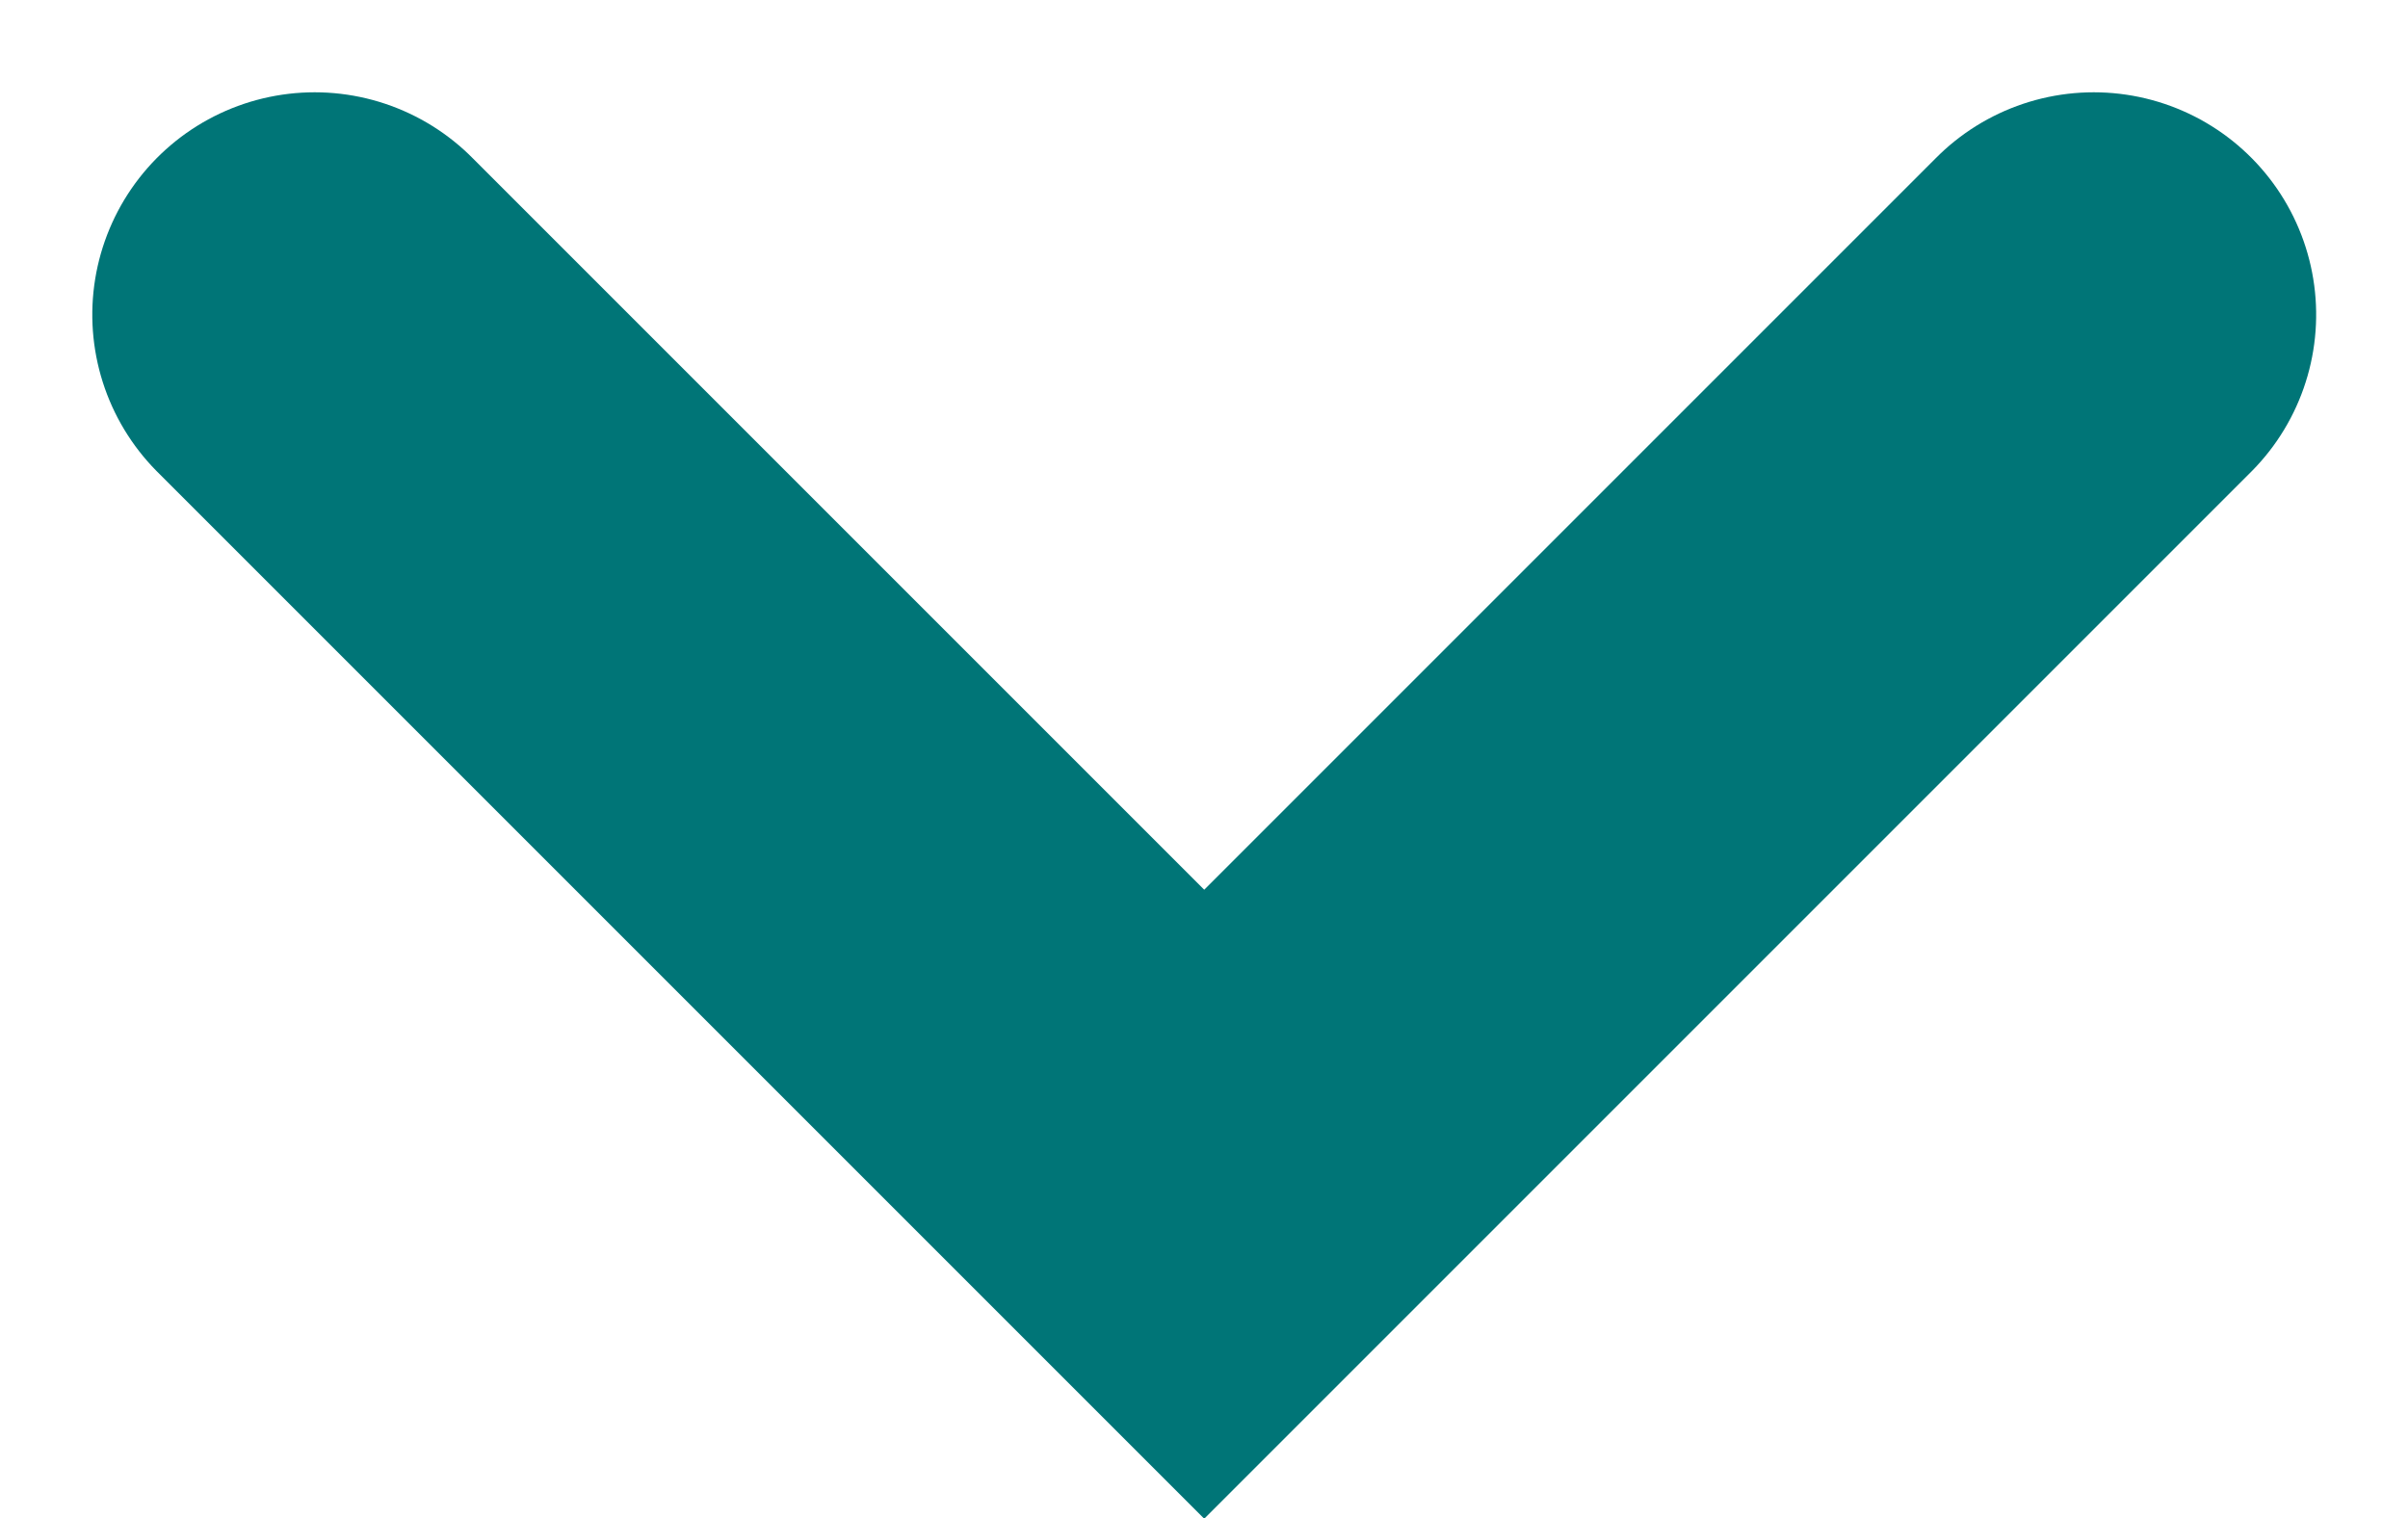 <svg xmlns="http://www.w3.org/2000/svg" width="10.828" height="6.828" viewBox="0 0 10.828 6.828">
  <path id="パス_88958" data-name="パス 88958" d="M400.02,2065.655l-4,4,4,4" transform="translate(-2064.24 401.435) rotate(-90)" fill="none" stroke="#007577" stroke-linecap="round" stroke-width="2"/>
</svg>
